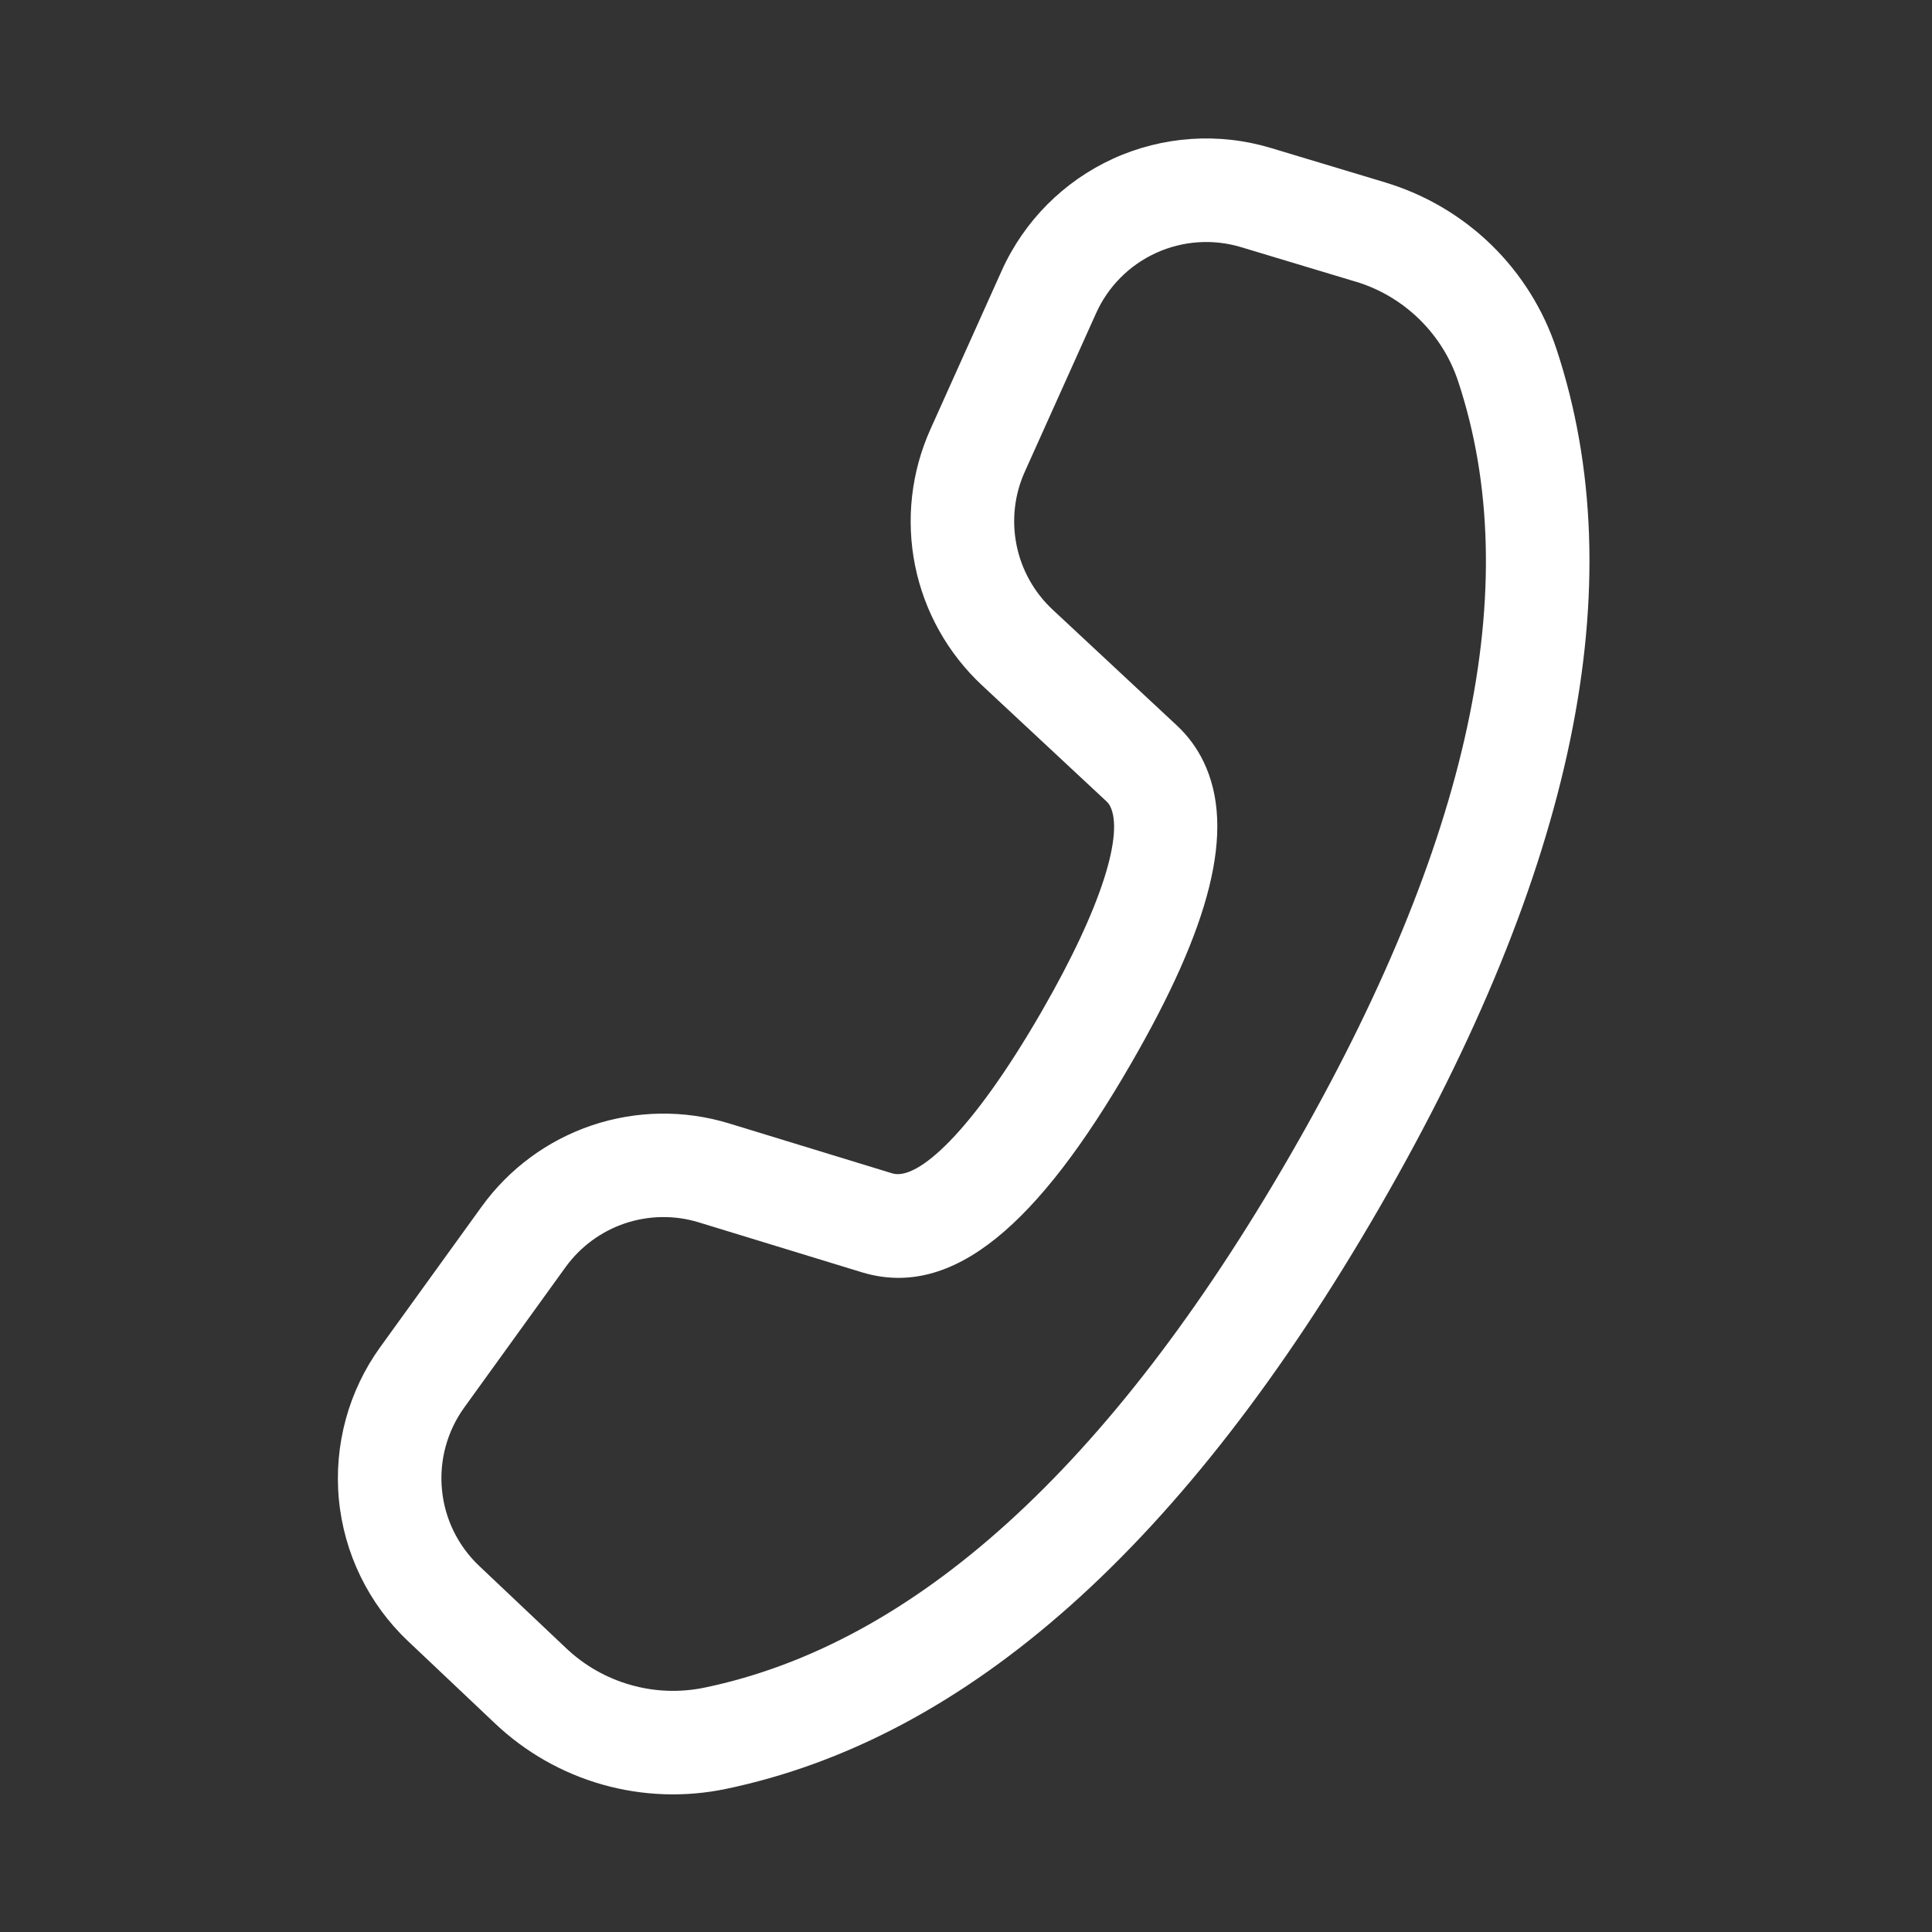<svg width="28" height="28" viewBox="0 0 28 28" fill="none" xmlns="http://www.w3.org/2000/svg">
<rect x="0" y="0" width="28" height="28" fill="#333333" stroke="none"/>
<path d="M20.08 2.645L18.42 2.145C17.664 1.917 16.852 1.972 16.133 2.299C15.415 2.627 14.841 3.204 14.517 3.924L13.484 6.222C13.206 6.841 13.128 7.532 13.262 8.197C13.396 8.862 13.736 9.469 14.232 9.932L16.037 11.615C16.059 11.636 16.078 11.661 16.091 11.688C16.28 12.074 15.993 13.105 15.094 14.663C14.08 16.419 13.297 17.113 12.934 17.006L10.565 16.281C9.916 16.083 9.222 16.093 8.579 16.309C7.936 16.526 7.377 16.938 6.98 17.488L5.512 19.521C5.051 20.159 4.838 20.943 4.911 21.727C4.985 22.511 5.34 23.242 5.912 23.783L7.175 24.978C7.614 25.394 8.148 25.698 8.729 25.863C9.311 26.028 9.925 26.05 10.517 25.927C14.034 25.195 17.185 22.363 19.997 17.493C22.81 12.62 23.687 8.47 22.557 5.057C22.368 4.486 22.044 3.968 21.613 3.548C21.181 3.128 20.655 2.819 20.079 2.645H20.08ZM19.646 4.081C19.992 4.185 20.307 4.371 20.566 4.623C20.825 4.875 21.02 5.185 21.133 5.528C22.107 8.469 21.318 12.205 18.698 16.743C16.08 21.278 13.242 23.828 10.212 24.458C9.856 24.532 9.488 24.519 9.139 24.419C8.79 24.32 8.47 24.138 8.206 23.888L6.944 22.694C6.636 22.402 6.444 22.009 6.405 21.587C6.365 21.165 6.48 20.743 6.728 20.399L8.196 18.365C8.41 18.069 8.711 17.847 9.057 17.73C9.403 17.614 9.777 17.608 10.126 17.715L12.501 18.442C13.815 18.833 15.051 17.738 16.393 15.412C17.53 13.444 17.924 12.022 17.438 11.029C17.344 10.837 17.216 10.664 17.06 10.518L15.255 8.835C14.988 8.586 14.805 8.259 14.733 7.901C14.66 7.542 14.702 7.17 14.852 6.837L15.885 4.54C16.059 4.152 16.369 3.841 16.756 3.665C17.142 3.489 17.58 3.459 17.987 3.582L19.647 4.082L19.646 4.081Z" fill="white"/>
</svg>
